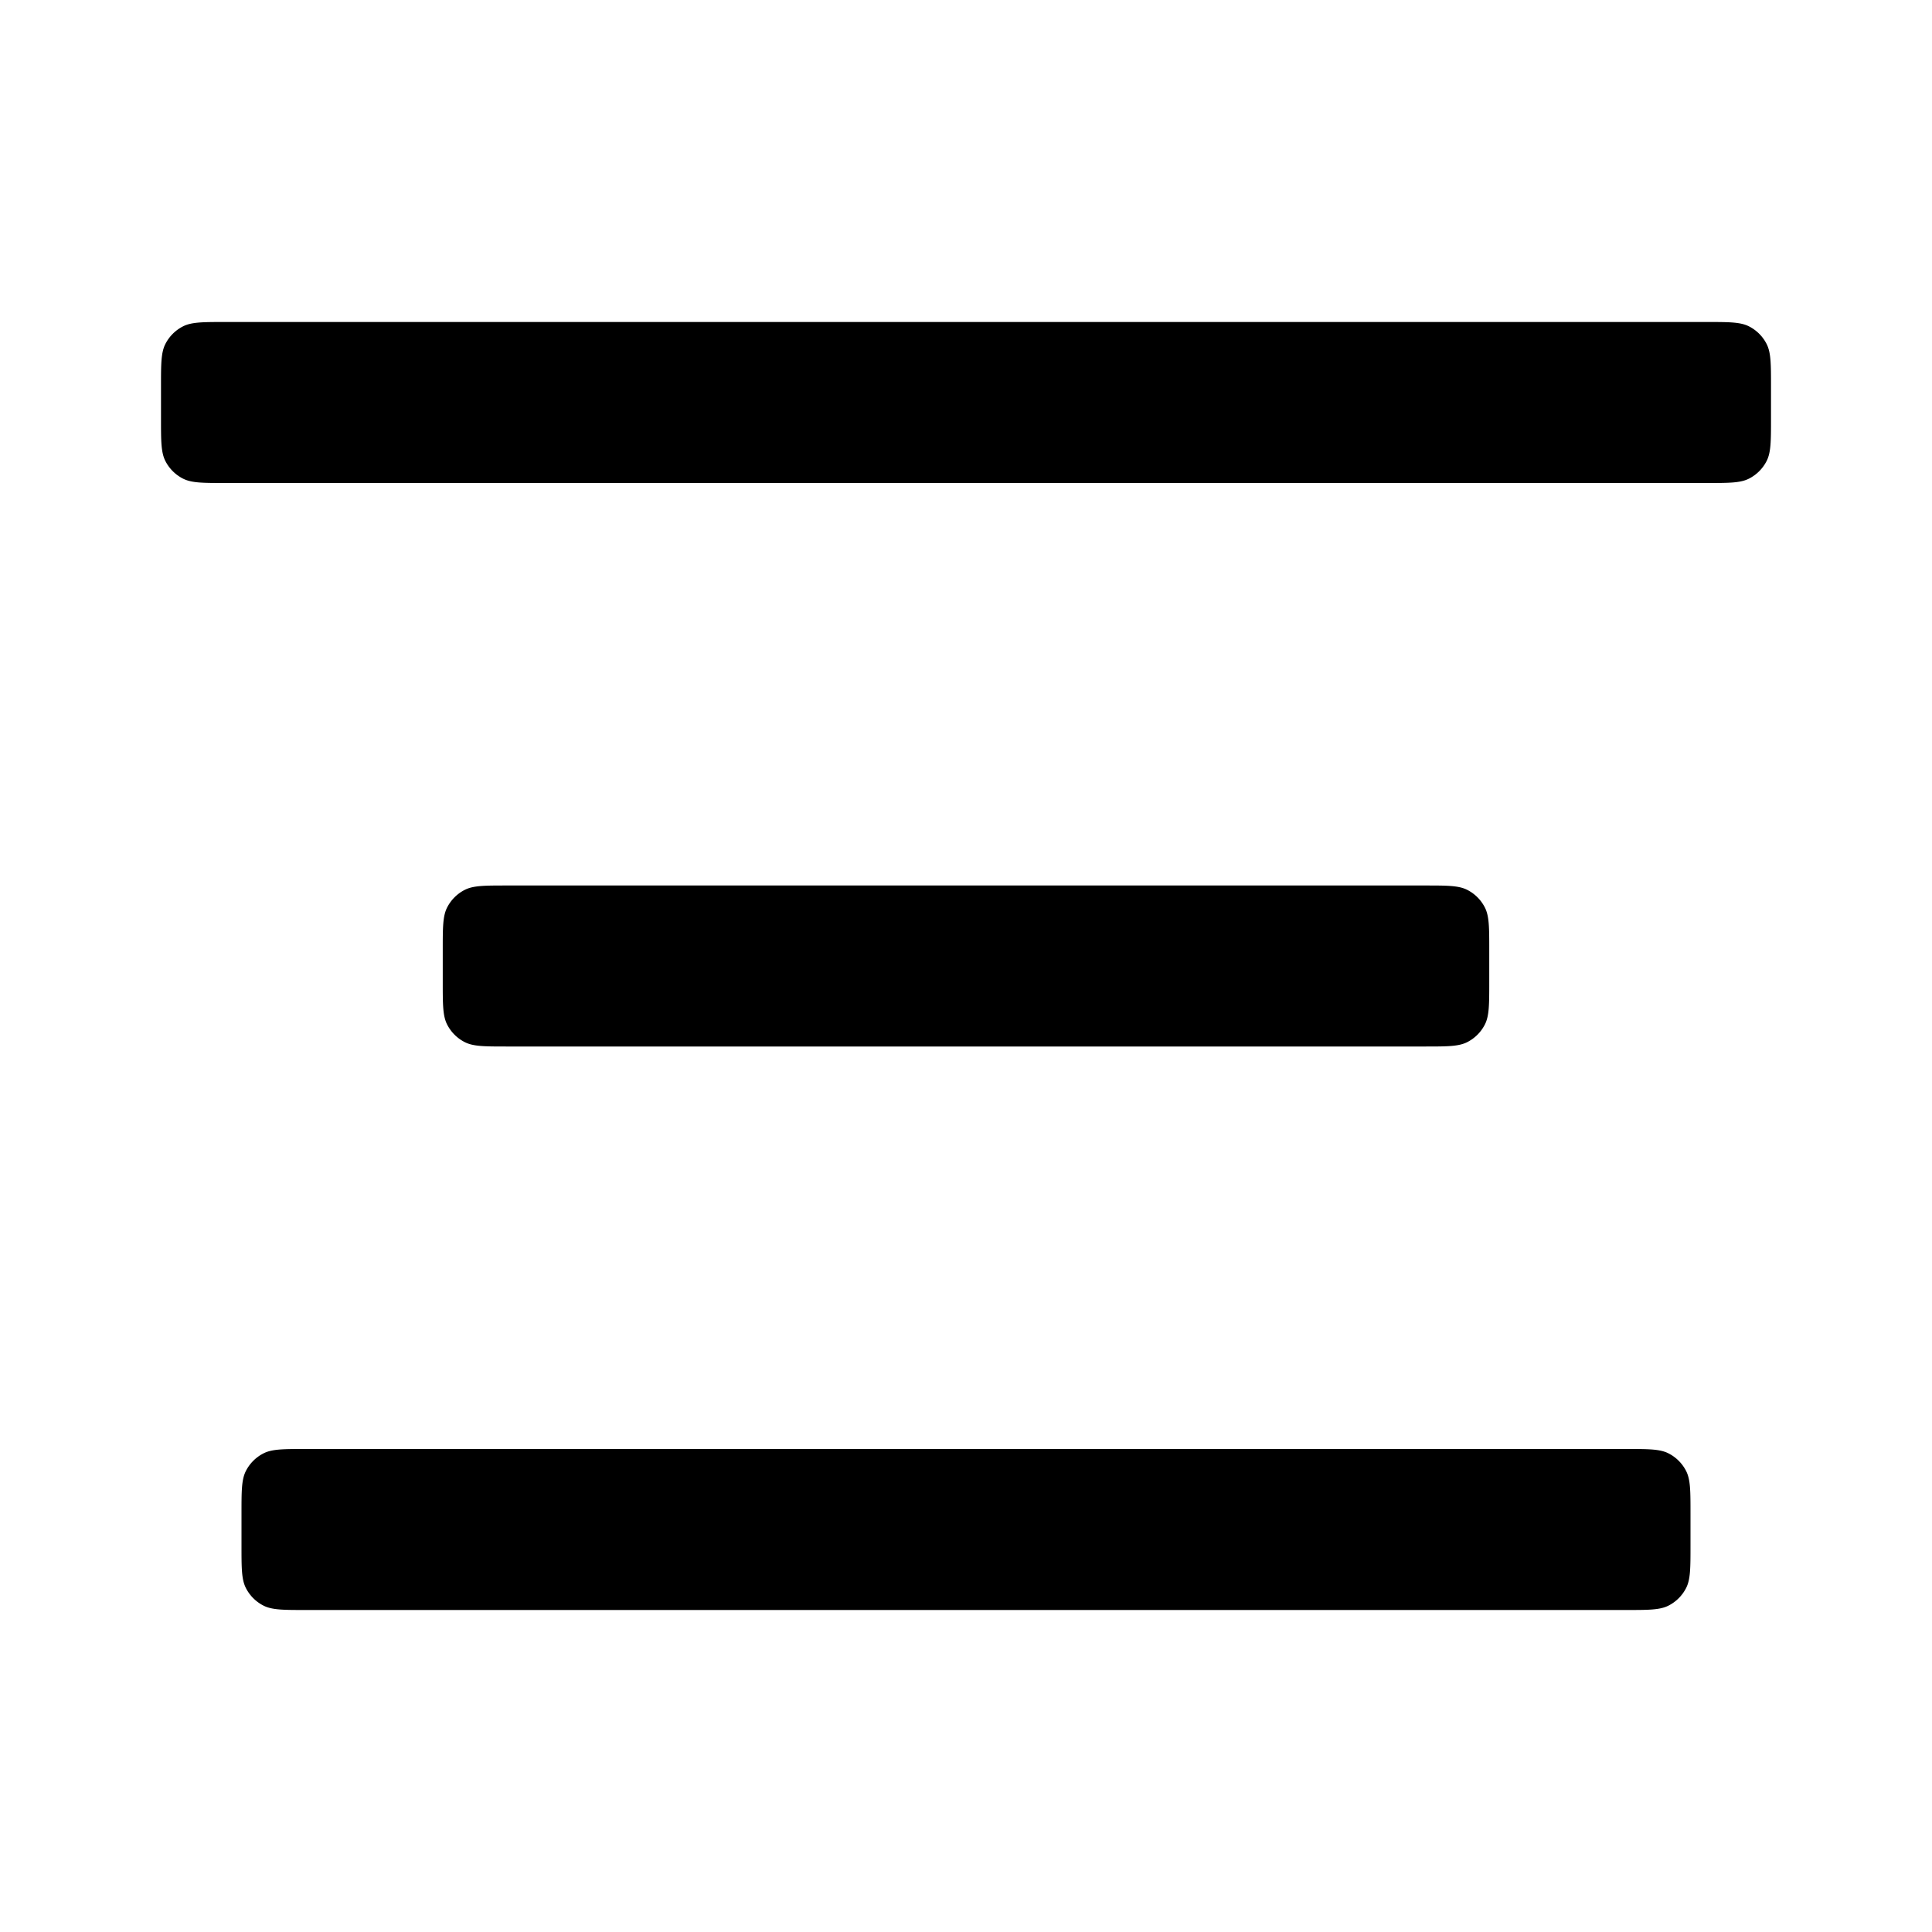 <svg preserveAspectRatio="xMidYMid meet"
  xmlns="http://www.w3.org/2000/svg" width="20" height="20" fill="none" viewBox="0 0 48 48">
  <g>
    <path fill="currentColor" d="M42.4 8c.56 0 .84 0 1.054.109a1 1 0 0 1 .437.437C44 8.76 44 9.04 44 9.6v.8c0 .56 0 .84-.109 1.054a1 1 0 0 1-.437.437C43.24 12 42.96 12 42.4 12H5.6c-.56 0-.84 0-1.054-.109a1 1 0 0 1-.437-.437C4 11.24 4 10.96 4 10.4v-.8c0-.56 0-.84.109-1.054a1 1 0 0 1 .437-.437C4.76 8 5.04 8 5.6 8h36.8ZM35.4 22c.56 0 .84 0 1.054.109a1 1 0 0 1 .437.437C37 22.76 37 23.04 37 23.6v.8c0 .56 0 .84-.109 1.054a1 1 0 0 1-.437.437C36.24 26 35.96 26 35.4 26H12.6c-.56 0-.84 0-1.054-.109a1 1 0 0 1-.437-.437C11 25.24 11 24.96 11 24.4v-.8c0-.56 0-.84.109-1.054a1 1 0 0 1 .437-.437C11.76 22 12.04 22 12.6 22h22.8ZM41.454 36.109C41.24 36 40.96 36 40.4 36H7.6c-.56 0-.84 0-1.054.109a1 1 0 0 0-.437.437C6 36.76 6 37.04 6 37.6v.8c0 .56 0 .84.109 1.054a1 1 0 0 0 .437.437C6.76 40 7.04 40 7.6 40h32.8c.56 0 .84 0 1.054-.109a1 1 0 0 0 .437-.437C42 39.24 42 38.96 42 38.4v-.8c0-.56 0-.84-.109-1.054a1 1 0 0 0-.437-.437Z" data-follow-fill="currentColor"></path>
  </g>
</svg>